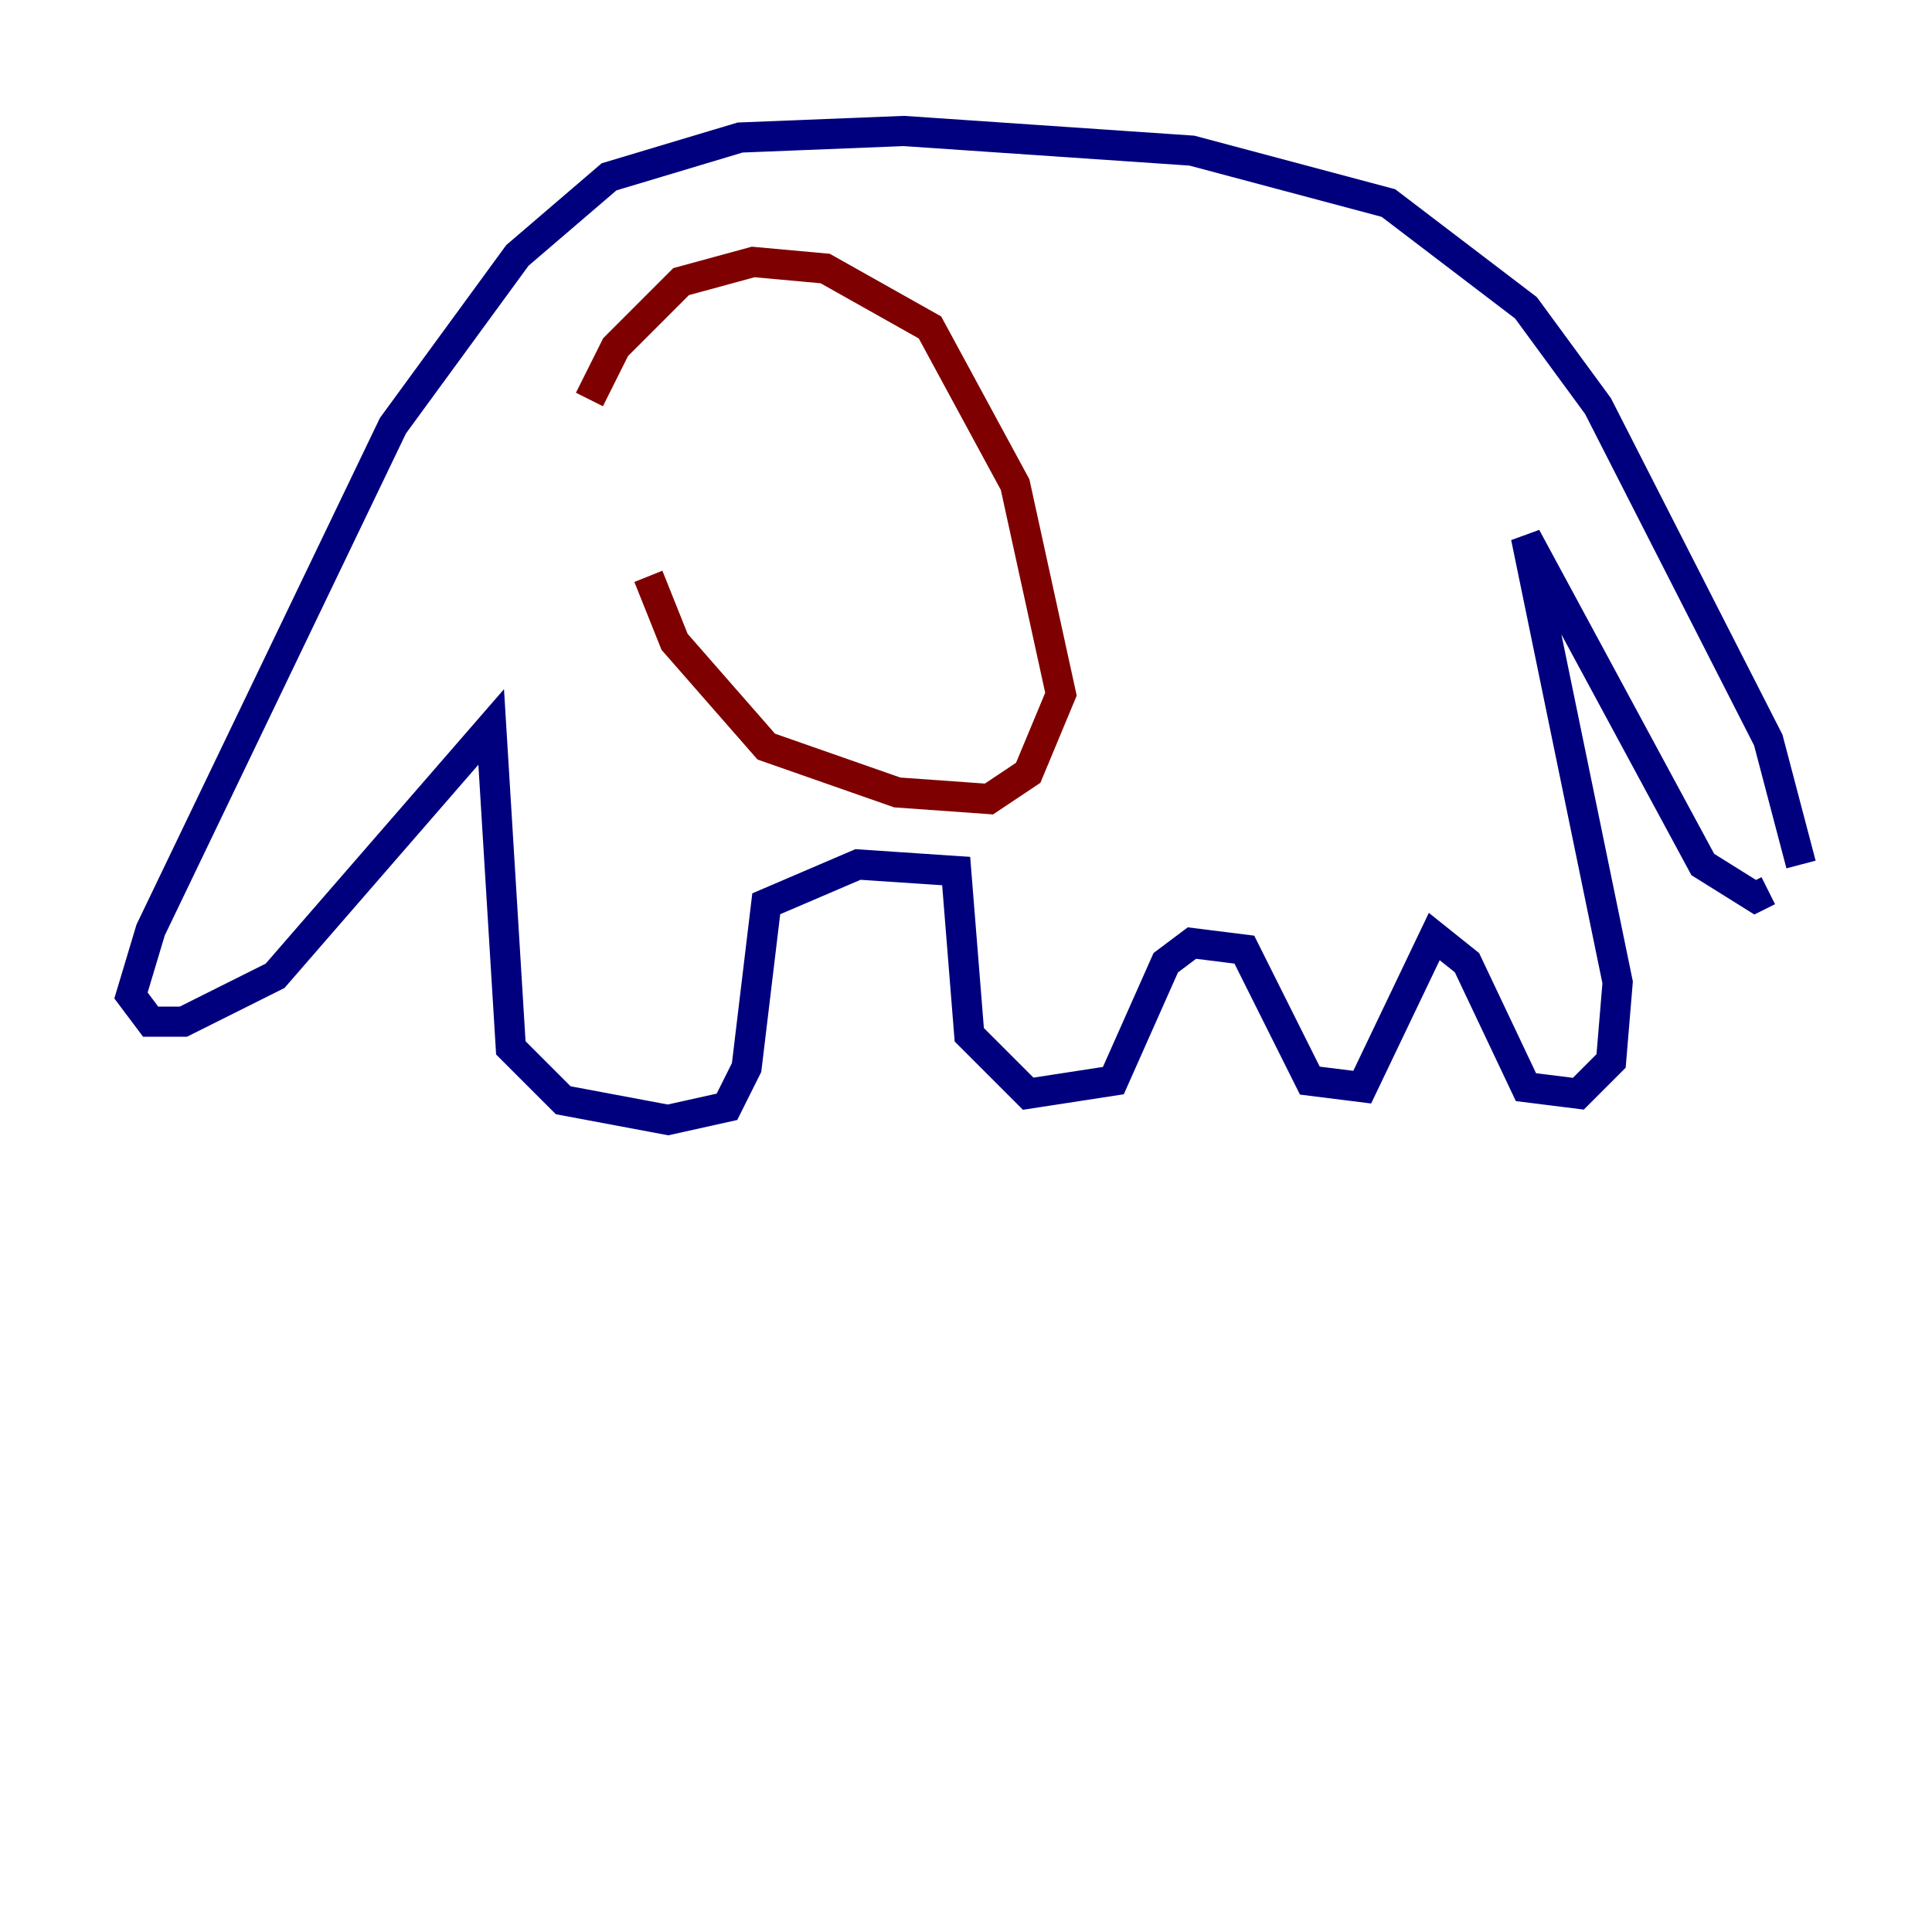 <?xml version="1.0" encoding="utf-8" ?>
<svg baseProfile="tiny" height="128" version="1.2" viewBox="0,0,128,128" width="128" xmlns="http://www.w3.org/2000/svg" xmlns:ev="http://www.w3.org/2001/xml-events" xmlns:xlink="http://www.w3.org/1999/xlink"><defs /><polyline fill="none" points="119.322,57.275 117.153,49.031 105.871,26.902 101.098,20.393 91.986,13.451 78.969,9.98 59.878,8.678 49.031,9.112 40.352,11.715 34.278,16.922 26.034,28.203 9.98,61.614 8.678,65.953 9.98,67.688 12.149,67.688 18.224,64.651 32.542,48.163 33.844,69.424 37.315,72.895 44.258,74.197 48.163,73.329 49.464,70.725 50.766,59.878 56.841,57.275 63.349,57.709 64.217,68.556 68.122,72.461 73.763,71.593 77.234,63.783 78.969,62.481 82.441,62.915 86.78,71.593 90.251,72.027 95.024,62.047 97.193,63.783 101.098,72.027 104.57,72.461 106.739,70.291 107.173,65.085 101.098,35.58 112.814,57.275 116.285,59.444 117.153,59.01" stroke="#00007f" stroke-width="2" /><polyline fill="none" points="39.051,26.468 40.786,22.997 45.125,18.658 49.898,17.356 54.671,17.79 61.614,21.695 67.254,32.108 70.291,45.993 68.122,51.2 65.519,52.936 59.444,52.502 50.766,49.464 44.691,42.522 42.956,38.183" stroke="#7f0000" stroke-width="2" /></svg>